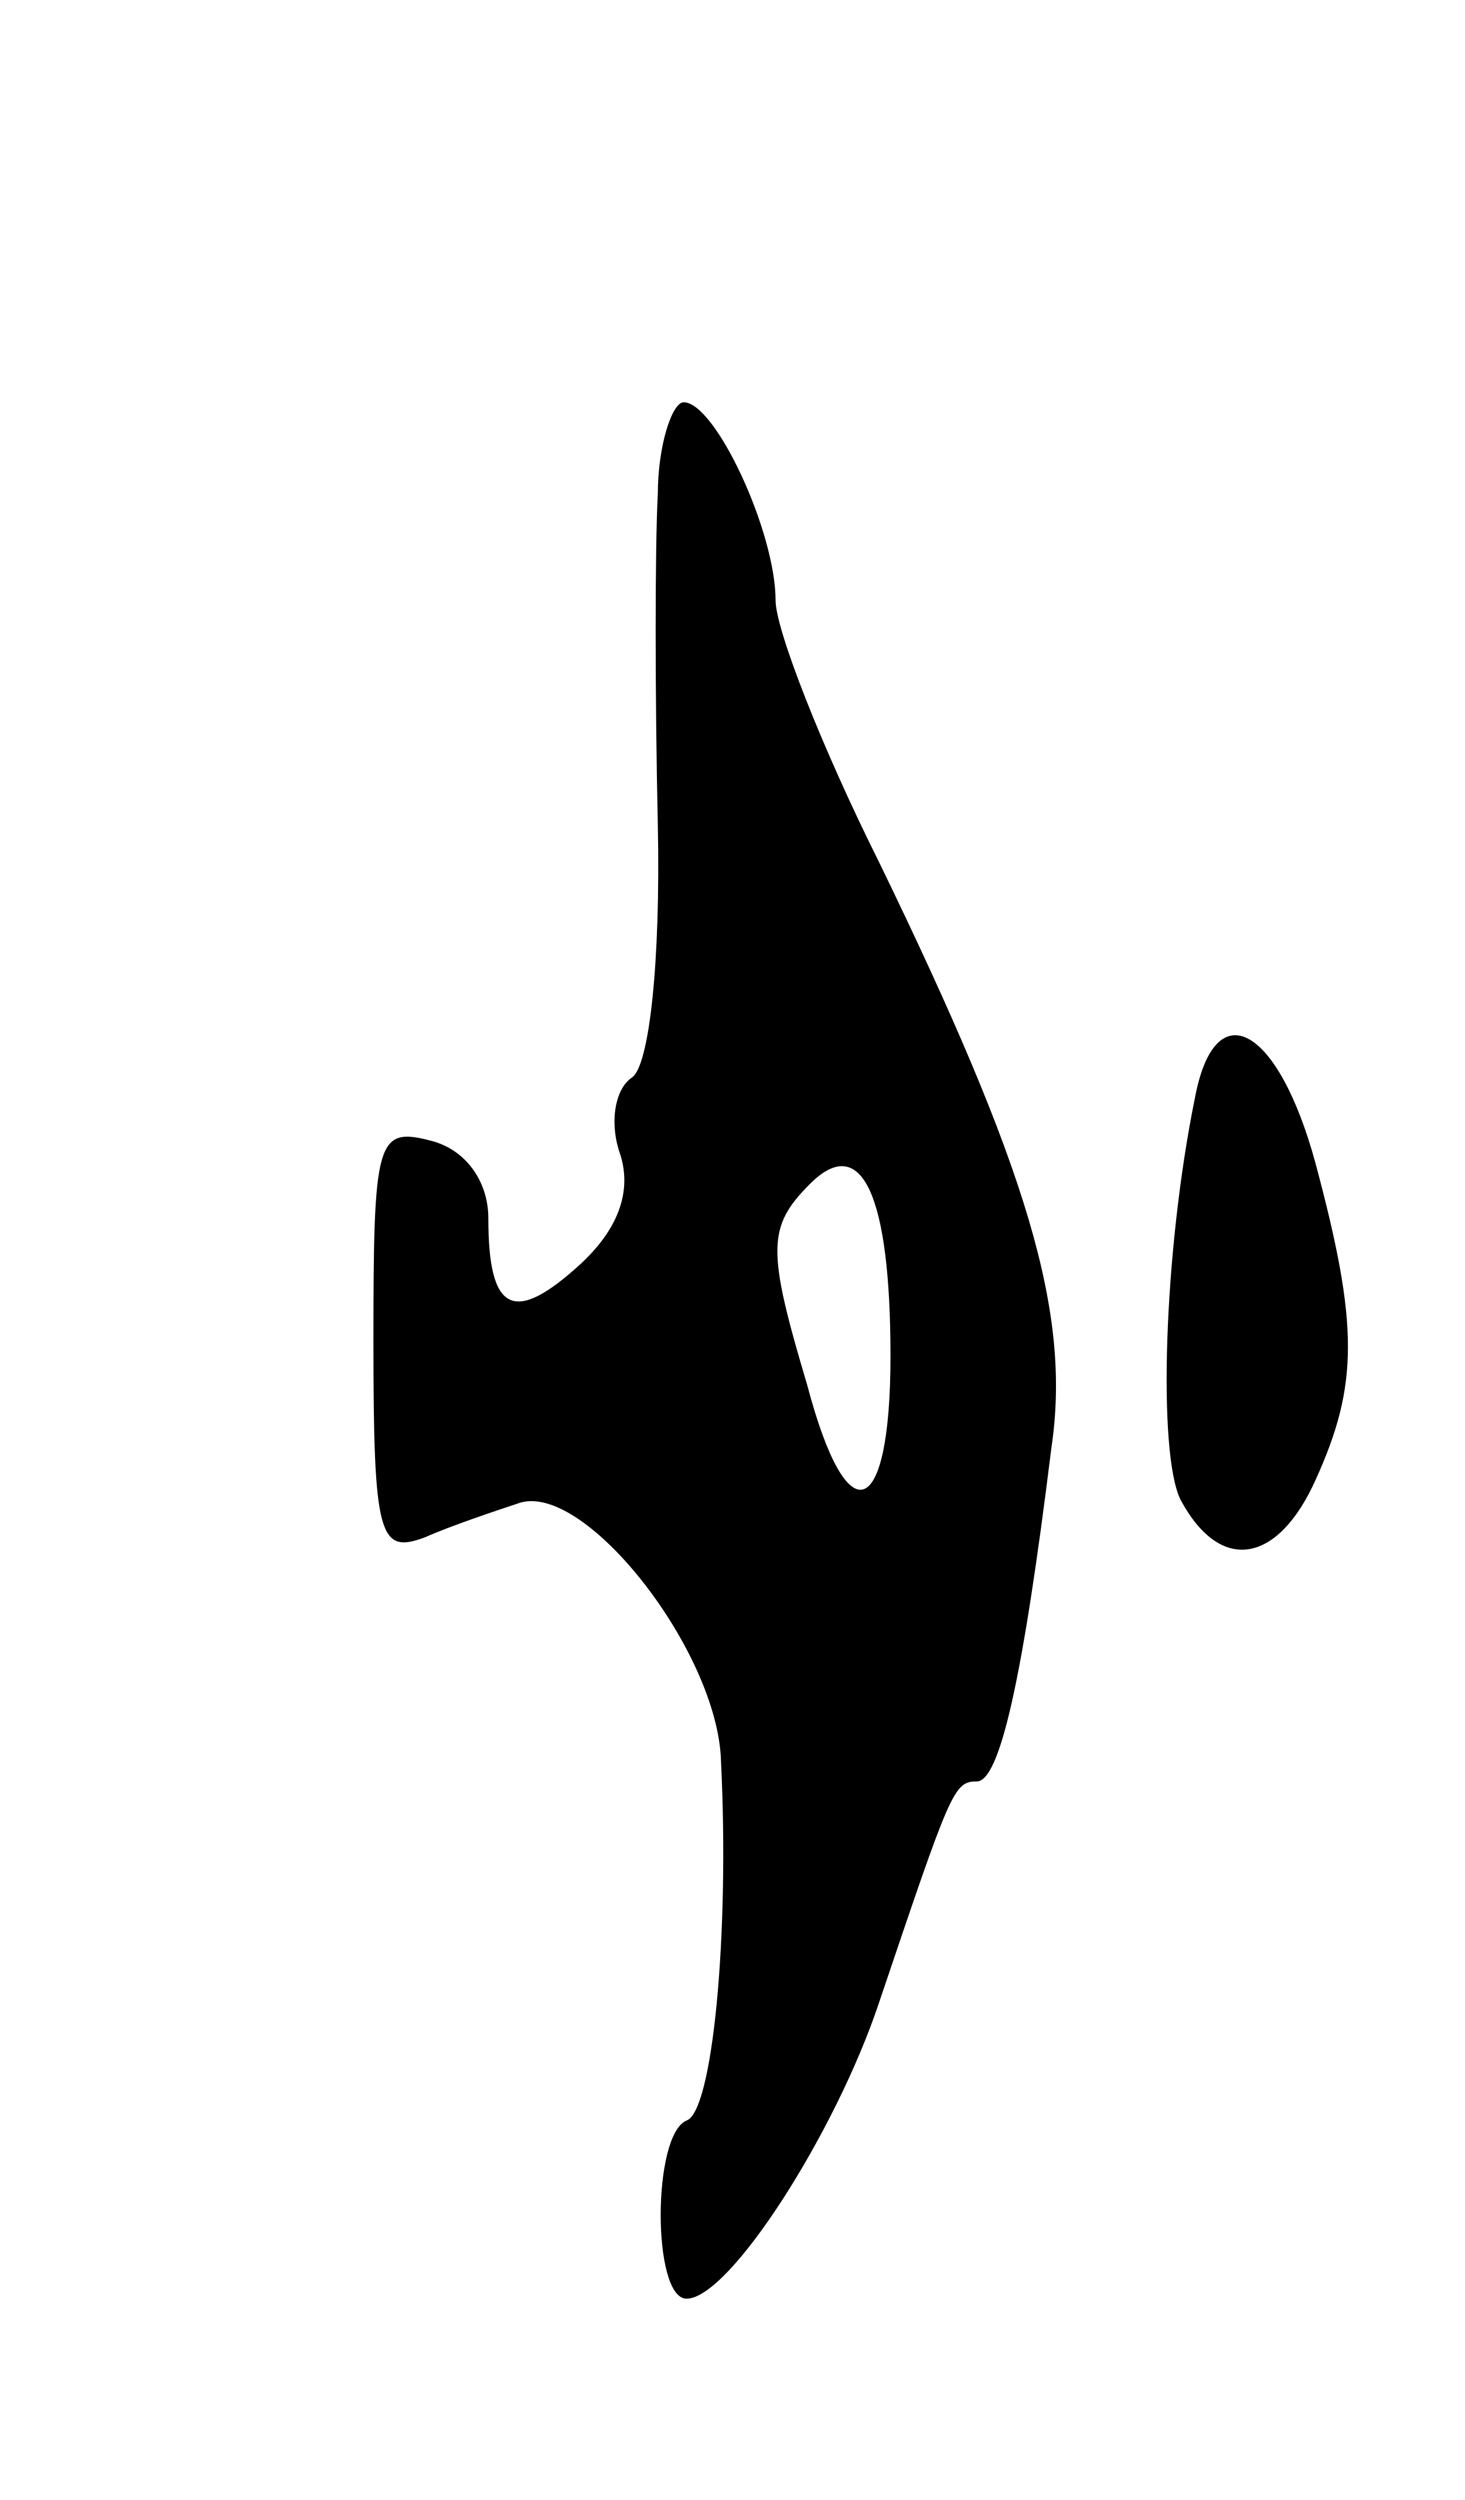 <svg version="1.0" xmlns="http://www.w3.org/2000/svg"
 width="51pt" height="87pt" viewBox="0 0 51 87"
 preserveAspectRatio="xMidYMid meet">
<g transform="translate(0,87) scale(0.1,-0.1)"
fill="#000000" stroke="none">
<path d="M229 698 c-1 -18 -1 -70 0 -115 1 -48 -3 -84 -9 -88 -6 -4 -8 -16 -4
-27 4 -13 -1 -26 -14 -38 -23 -21 -32 -17 -32 16 0 13 -8 24 -20 27 -19 5 -20
0 -20 -70 0 -68 2 -74 18 -68 9 4 24 9 33 12 23 7 69 -52 70 -90 3 -61 -3
-122 -12 -125 -12 -5 -12 -62 0 -62 15 0 52 58 67 103 25 74 26 77 34 77 8 0
16 35 26 116 7 47 -8 97 -60 204 -20 40 -36 81 -36 91 0 24 -21 69 -32 69 -4
0 -9 -15 -9 -32z m81 -300 c0 -57 -15 -63 -29 -10 -14 47 -14 55 1 70 18 18
28 -4 28 -60z"/>
<path d="M416 488 c-11 -54 -13 -124 -5 -140 14 -26 34 -22 47 7 15 33 15 54
0 110 -13 48 -35 60 -42 23z"/>
</g>
</svg>
